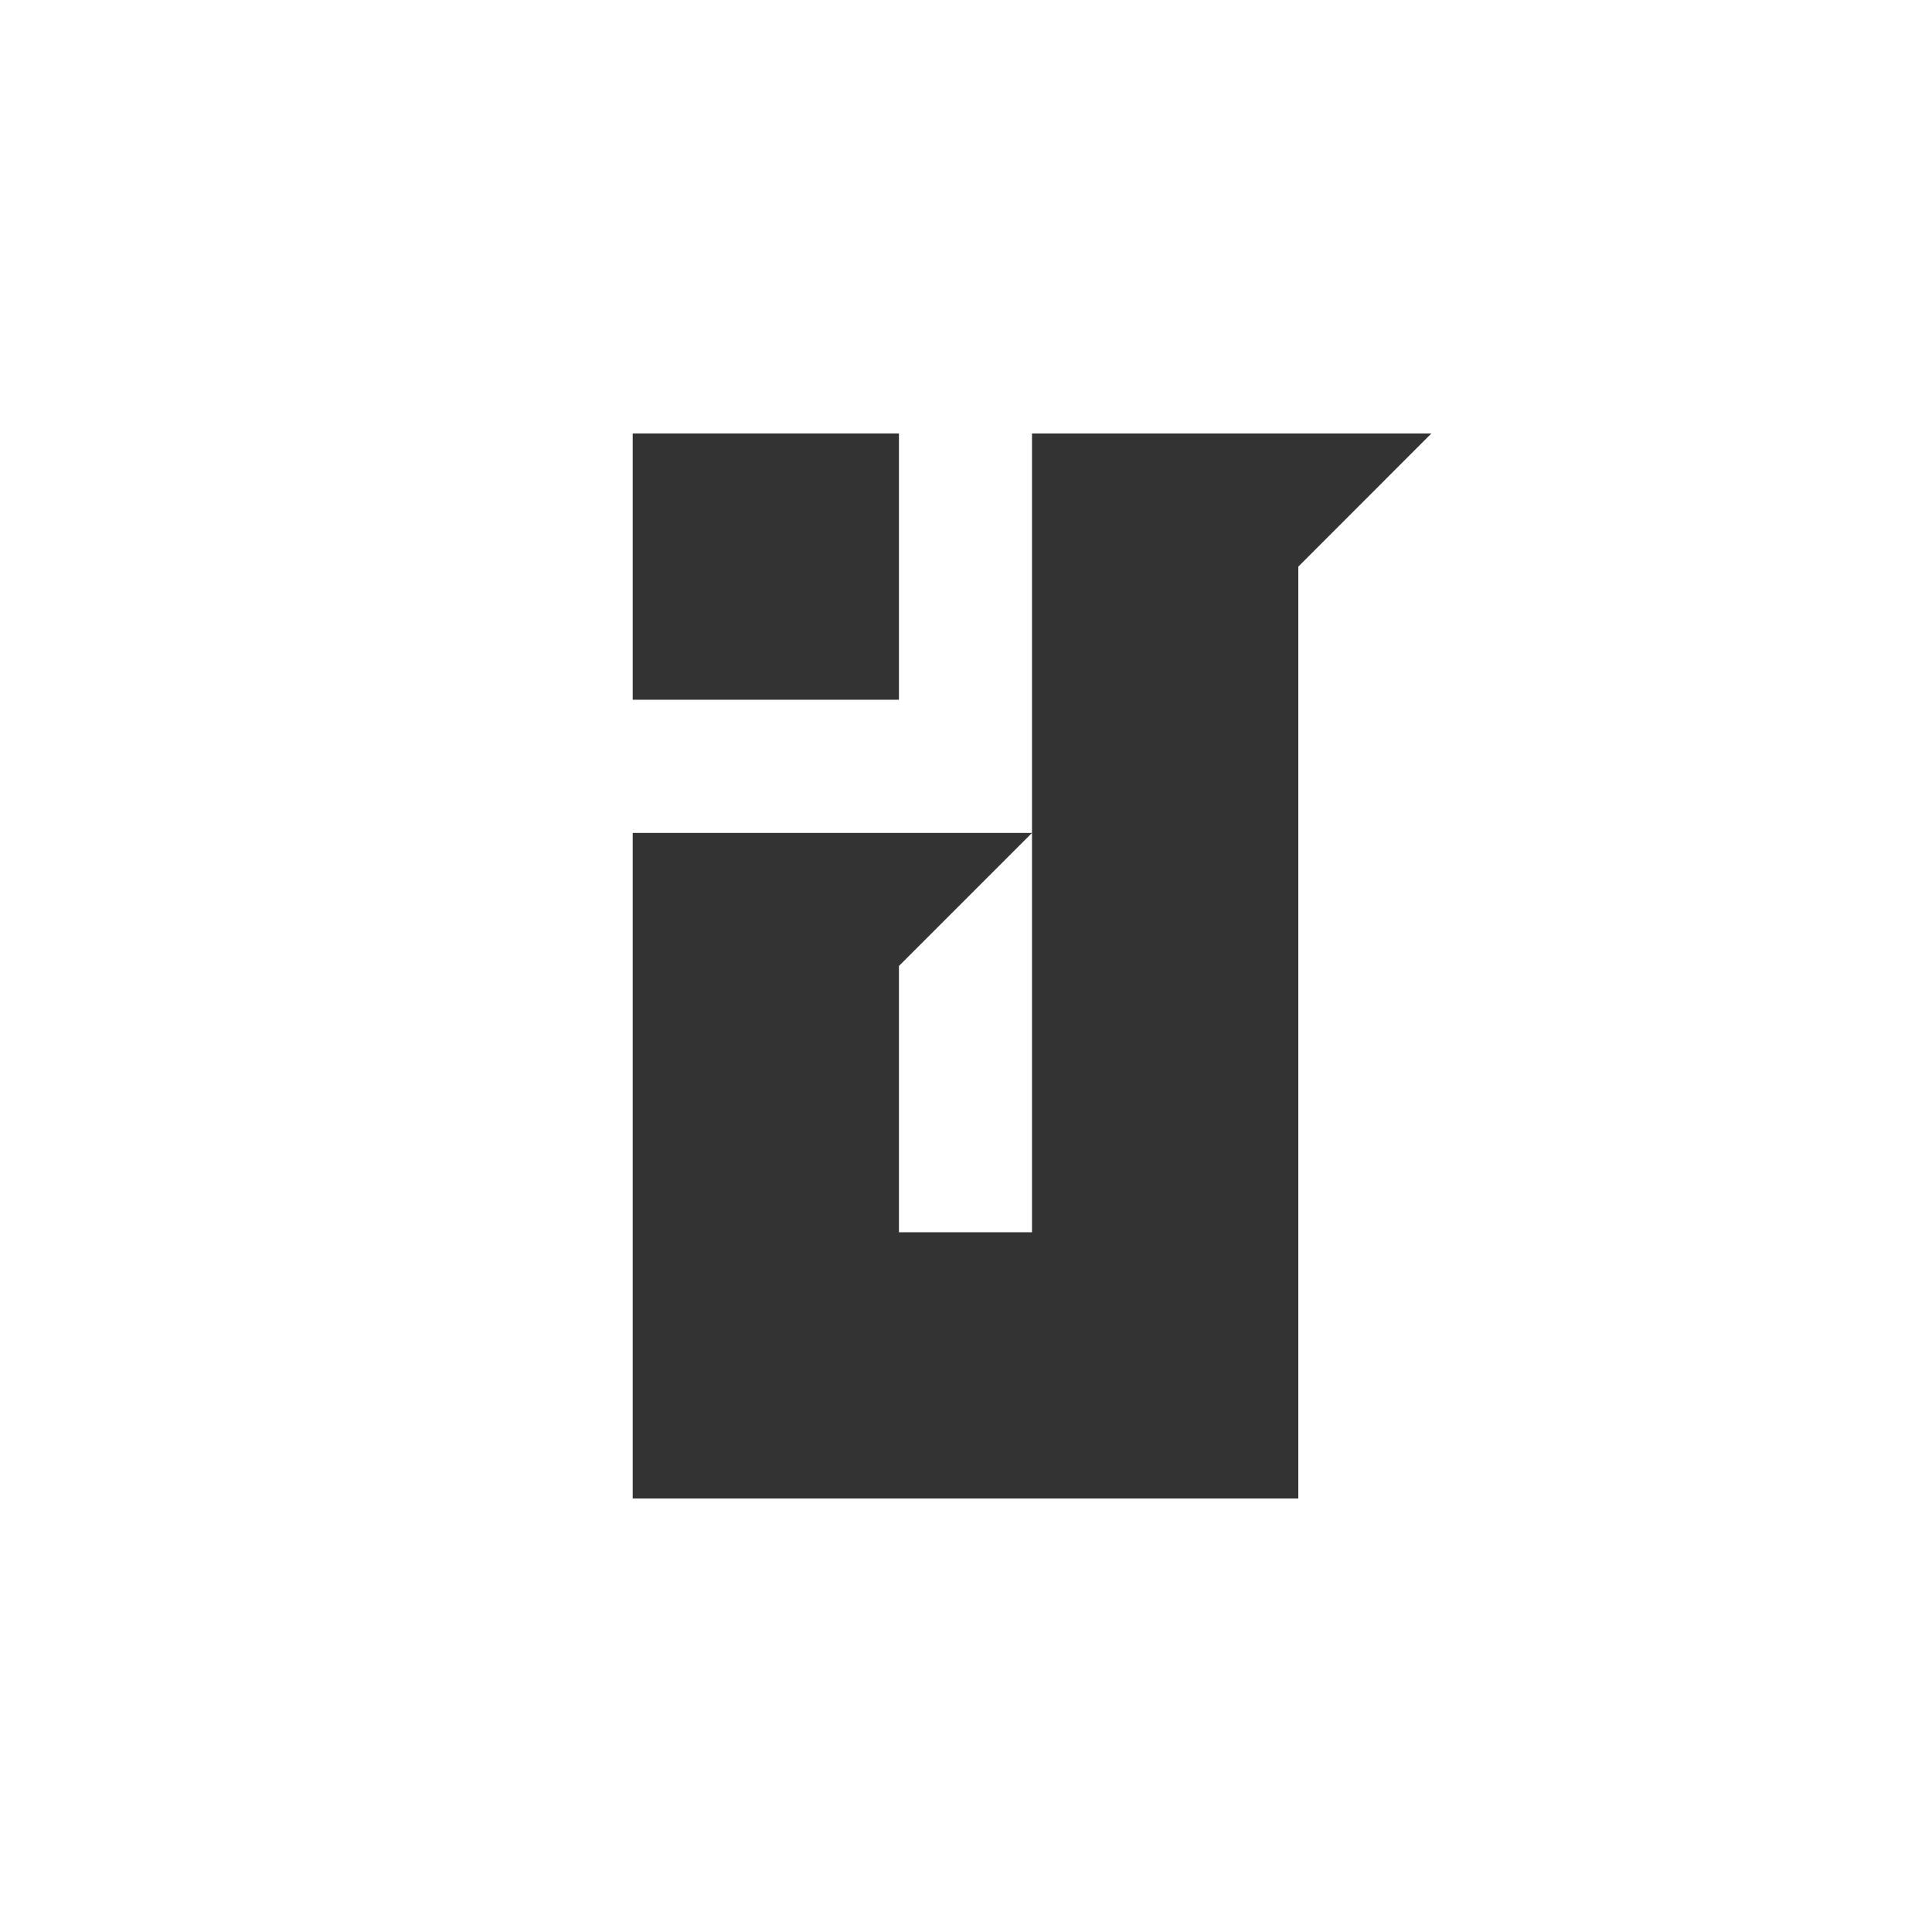 <?xml version="1.0" encoding="utf-8"?>
<!-- Generator: Adobe Illustrator 16.0.3, SVG Export Plug-In . SVG Version: 6.00 Build 0)  -->
<!DOCTYPE svg PUBLIC "-//W3C//DTD SVG 1.1//EN" "http://www.w3.org/Graphics/SVG/1.1/DTD/svg11.dtd">
<svg version="1.1" id="Layer_1" xmlns="http://www.w3.org/2000/svg" xmlns:xlink="http://www.w3.org/1999/xlink" x="0px" y="0px"
	 width="29.375px" height="29.375px" viewBox="0 0 29.375 29.375" enable-background="new 0 0 29.375 29.375" xml:space="preserve">
<g>
	<polygon fill-rule="evenodd" clip-rule="evenodd" fill="#333333" points="19.74,6.59 15.691,6.59 15.691,10.639 15.691,12.664 
		15.691,14.687 15.691,18.736 13.668,18.736 13.668,14.687 15.691,12.664 13.668,12.664 9.62,12.664 9.62,18.736 9.62,22.784 
		13.668,22.784 15.691,22.784 17.716,22.784 19.74,22.784 19.74,18.736 19.74,14.687 19.74,10.639 19.74,8.615 21.764,6.59 	"/>
	<rect x="9.62" y="6.59" fill-rule="evenodd" clip-rule="evenodd" fill="#333333" width="4.048" height="4.049"/>
</g>
</svg>
